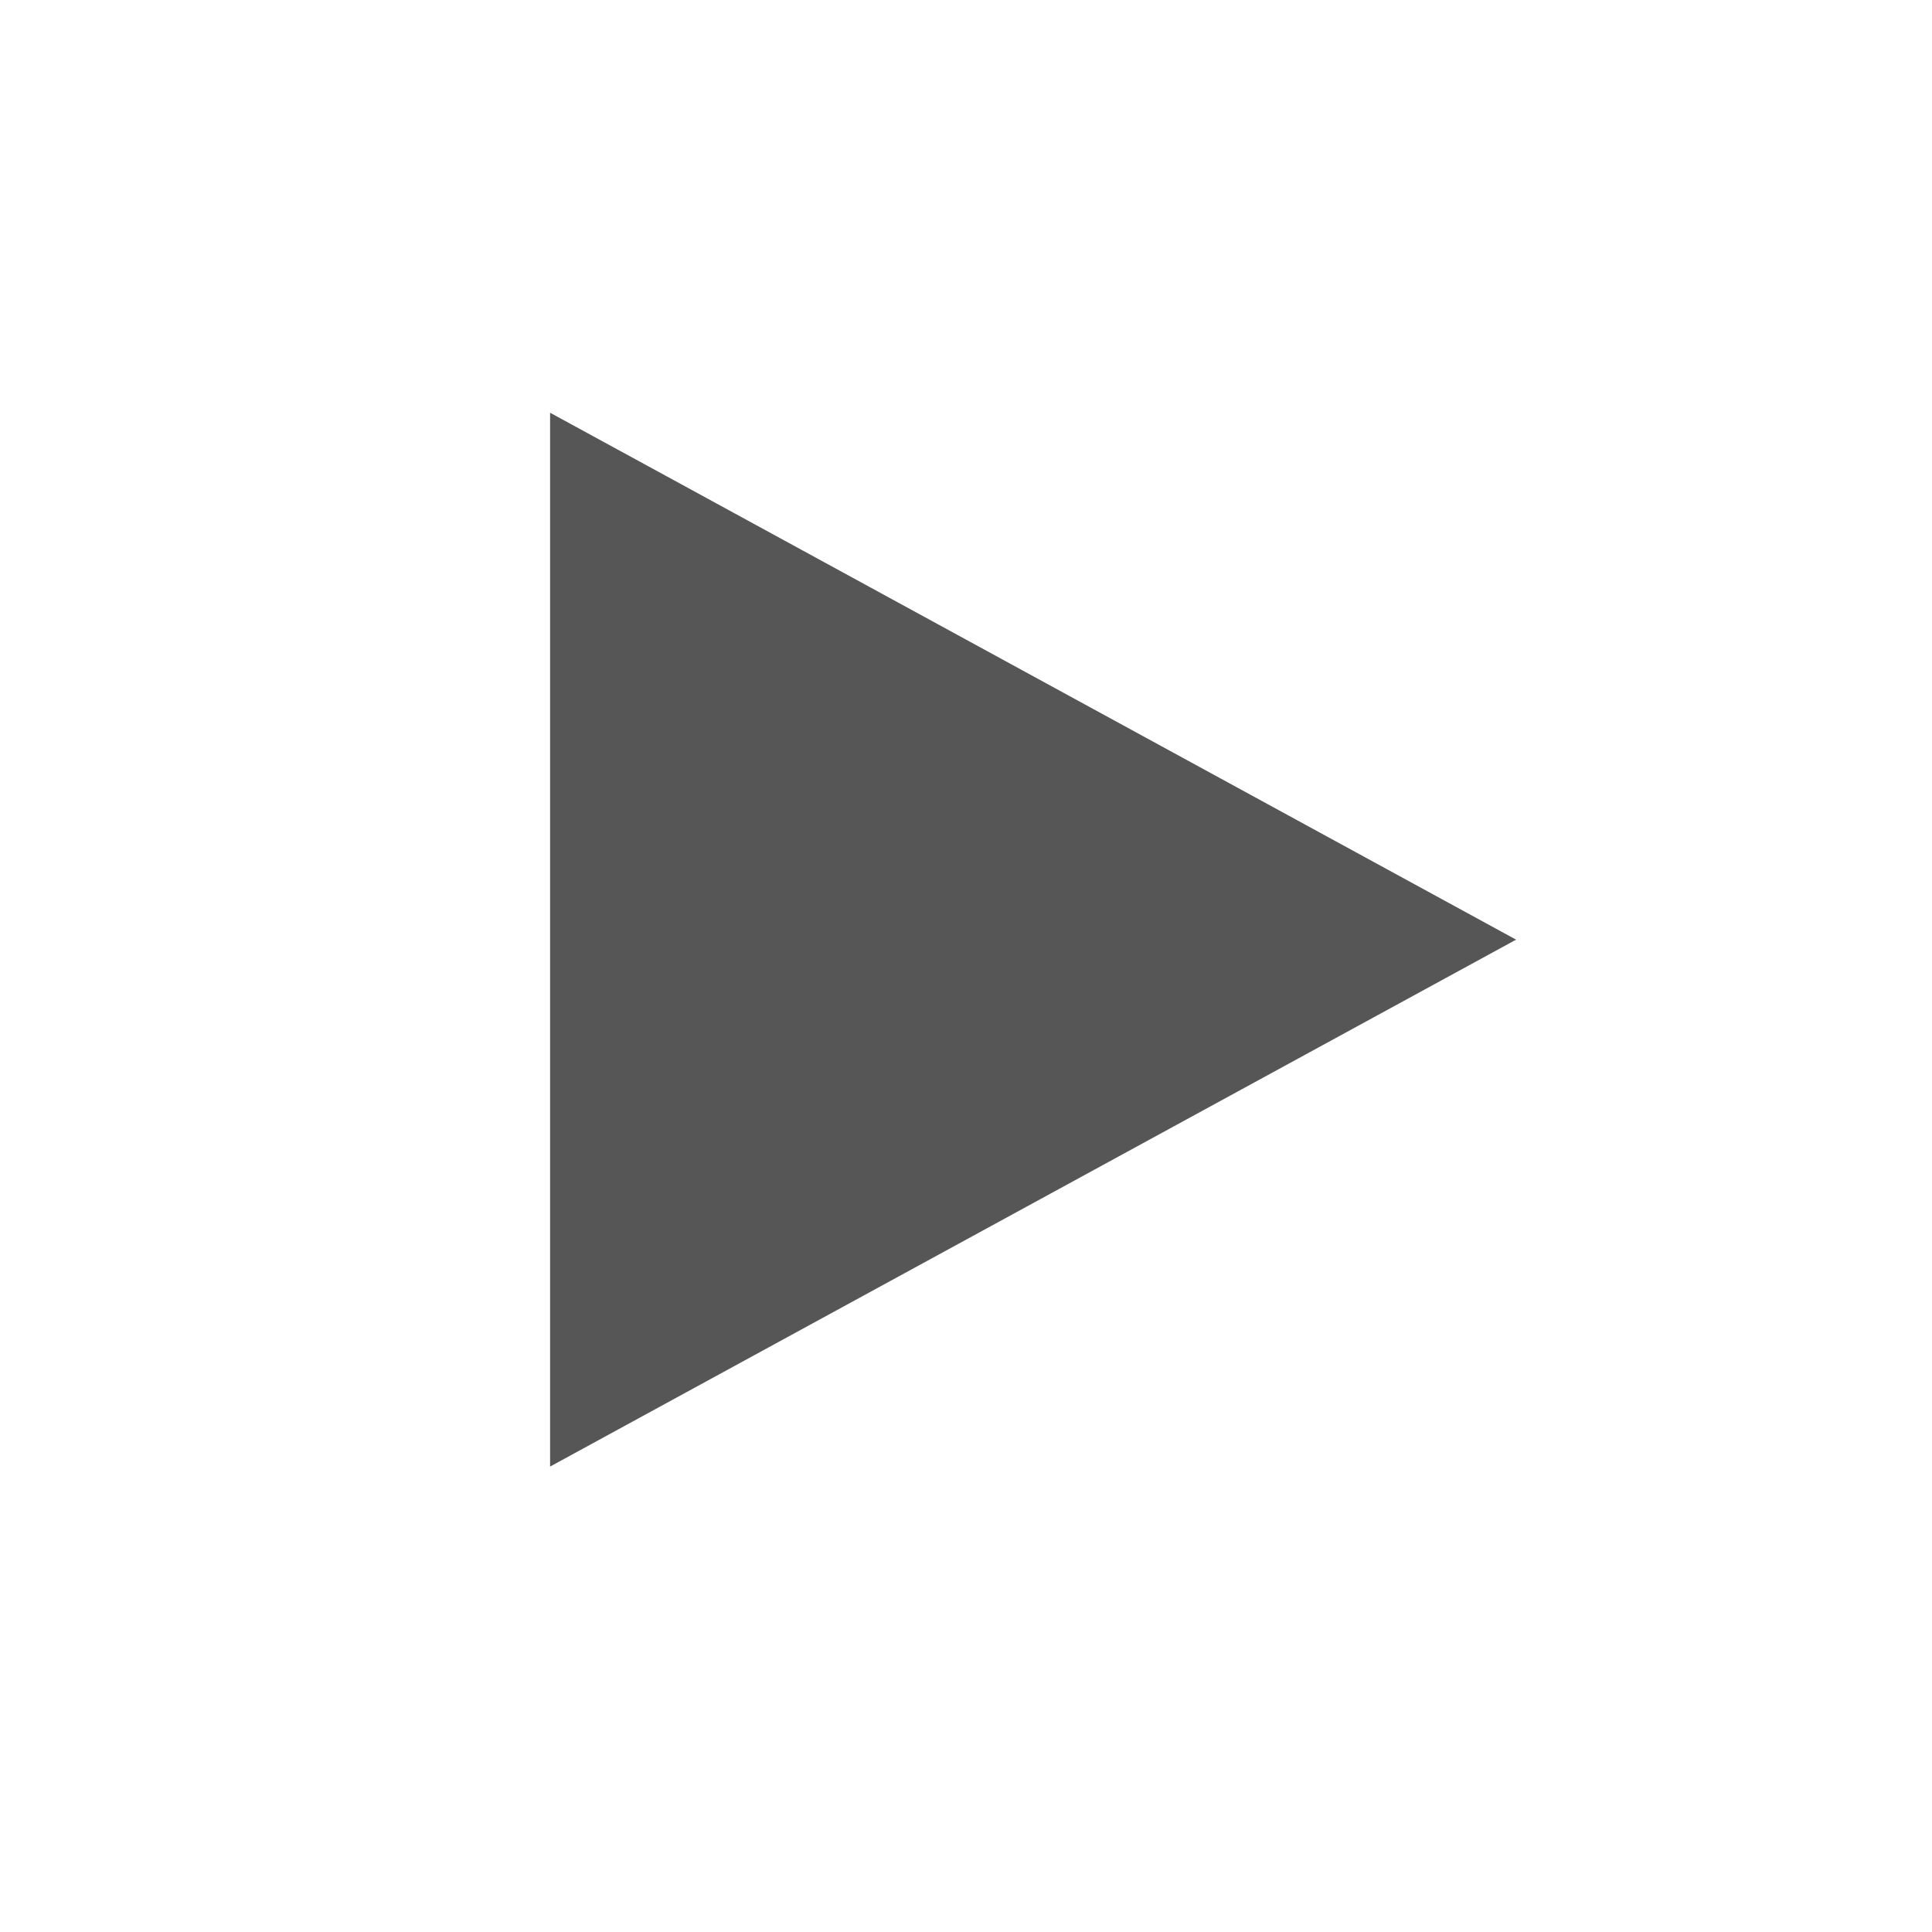 <svg width="22" height="22" version="1.1" viewBox="0 0 22 22" xmlns="http://www.w3.org/2000/svg">
 <defs>
  <style id="current-color-scheme" type="text/css">.ColorScheme-Text { color:#dedede; } .ColorScheme-Highlight { color:#5294e2; } .ColorScheme-ButtonBackground { color:#dedede; }</style>
 </defs>
 <g>
  <g id="media-record" transform="translate(22,-1030.4)">
   <rect y="1030.4" width="22" height="22" opacity=".001"/>
   <path class="ColorScheme-Highlight" d="m11 1035.4c-3.311 0-6 2.689-6 6 0 3.311 2.689 6 6 6s6-2.689 6-6c0-3.311-2.689-6-6-6z" color="#5294e2" enable-background="new" fill="#f96060"/>
  </g>
  <g id="media-playback-stop" transform="translate(44,-1030.4)">
   <rect y="1030.4" width="22" height="22" opacity=".001"/>
   <path class="ColorScheme-Text" d="m5.264 1035.1v12h12v-12z" color="#565656" enable-background="new" fill="#565656"/>
  </g>
  <g id="media-skip-forward" transform="translate(66,-1030.4)">
   <rect y="1030.4" width="22" height="22" opacity=".001"/>
   <path class="ColorScheme-Text" d="m19.264 1037.1v8h-2v-8zm-2 4-7 4v-8zm-7 0-7 4v-8z" color="#565656" enable-background="new" fill="#565656"/>
  </g>
  <g id="media-skip-backward" transform="matrix(-1,0,0,1,110,-1030.4)">
   <rect y="1030.4" width="22" height="22" opacity=".001"/>
   <path class="ColorScheme-Text" d="m18.736 1037.1v8h-2v-8zm-2 4-7 4v-8zm-7 0-7 4v-8z" color="#565656" enable-background="new" fill="#565656"/>
  </g>
  <g id="media-seek-forward" transform="translate(110,-1030.4)">
   <rect y="1030.4" width="22" height="22" opacity=".001"/>
   <path class="ColorScheme-Text" d="m11.264 1037.1 7 4-7 4zm0 4-7 4v-8z" color="#565656" enable-background="new" fill="#565656"/>
  </g>
  <g id="media-seek-backward" transform="matrix(-1,0,0,1,154,-1030.4)">
   <rect y="1030.4" width="22" height="22" opacity=".001"/>
   <path class="ColorScheme-Text" d="m10.736 1037.1 7 4-7 4zm0 4-7 4v-8z" color="#565656" enable-background="new" fill="#565656"/>
  </g>
  <g id="media-eject" transform="translate(-44,-1030.4)">
   <rect y="1030.4" width="22" height="22" opacity=".001"/>
   <path class="ColorScheme-Text" d="m11.264 1036.1-5 5v1h10v-1zm-5 8v2h10v-2z" color="#565656" display="block" fill="#565656"/>
  </g>
  <g id="media-playback-pause" transform="translate(-22,-1030.4)">
   <rect y="1030.4" width="22" height="22" opacity=".001"/>
   <path class="ColorScheme-Text" d="m5.264 1035.1v12h4v-12zm8 0v12h4v-12z" color="#565656" enable-background="new" fill="#565656"/>
  </g>
  <g id="media-playback-start" transform="translate(0,-1030.4)">
   <rect y="1030.4" width="22" height="22" opacity=".001"/>
   <path class="ColorScheme-Text" d="m6.264 1035.1v12l11-6-9.899-5.4z" color="#565656" enable-background="new" fill="#565656"/>
  </g>
  <g id="media-playback-paused" class="ColorScheme-Text" transform="matrix(1.5,0,0,1.5,-4.641,-1522.6)" color="#565656">
   <rect x="3.667" y="1034" width="14.667" height="14.667" fill="#ed1515" fill-opacity=".004" opacity=".01"/>
   <path class="ColorScheme-Text" d="m11.843 1039.2h1.333v4h-1.333zm-2.667 0h1.333v4h-1.333zm2-3.333c-2.955 0-5.333 2.379-5.333 5.333s2.379 5.333 5.333 5.333c2.955 0 5.333-2.379 5.333-5.333s-2.379-5.333-5.333-5.333z" color="#565656" fill="#565656"/>
  </g>
  <g id="media-playback-playing" class="ColorScheme-Text" transform="matrix(1.5,0,0,1.5,19.358,-1522.6)" color="#565656">
   <rect x="3.667" y="1034" width="14.667" height="14.667" fill="#ed1515" fill-opacity=".004" opacity=".01"/>
   <path d="m11.175 1035.9c-2.955 0-5.333 2.378-5.333 5.333 0 2.955 2.378 5.333 5.333 5.333 2.955 0 5.335-2.378 5.335-5.333 0-2.955-2.38-5.333-5.335-5.333zm-1.333 3.333 2.667 2-2.667 2z" color="#31363b" fill="#565656" stroke-width=".667"/>
  </g>
  <g id="media-playback-stopped" class="ColorScheme-Text" transform="matrix(1.5,0,0,1.5,43.358,-1522.6)" color="#565656">
   <rect x="3.667" y="1034" width="14.667" height="14.667" fill="#ed1515" fill-opacity=".004" opacity=".01"/>
   <path class="ColorScheme-Text" d="m9.176 1039.2h4v4h-4zm2-3.333c-2.955 0-5.333 2.379-5.333 5.333s2.379 5.333 5.333 5.333c2.955 0 5.333-2.379 5.333-5.333s-2.379-5.333-5.333-5.333z" color="#565656" fill="#565656"/>
  </g>
 </g>
</svg>
